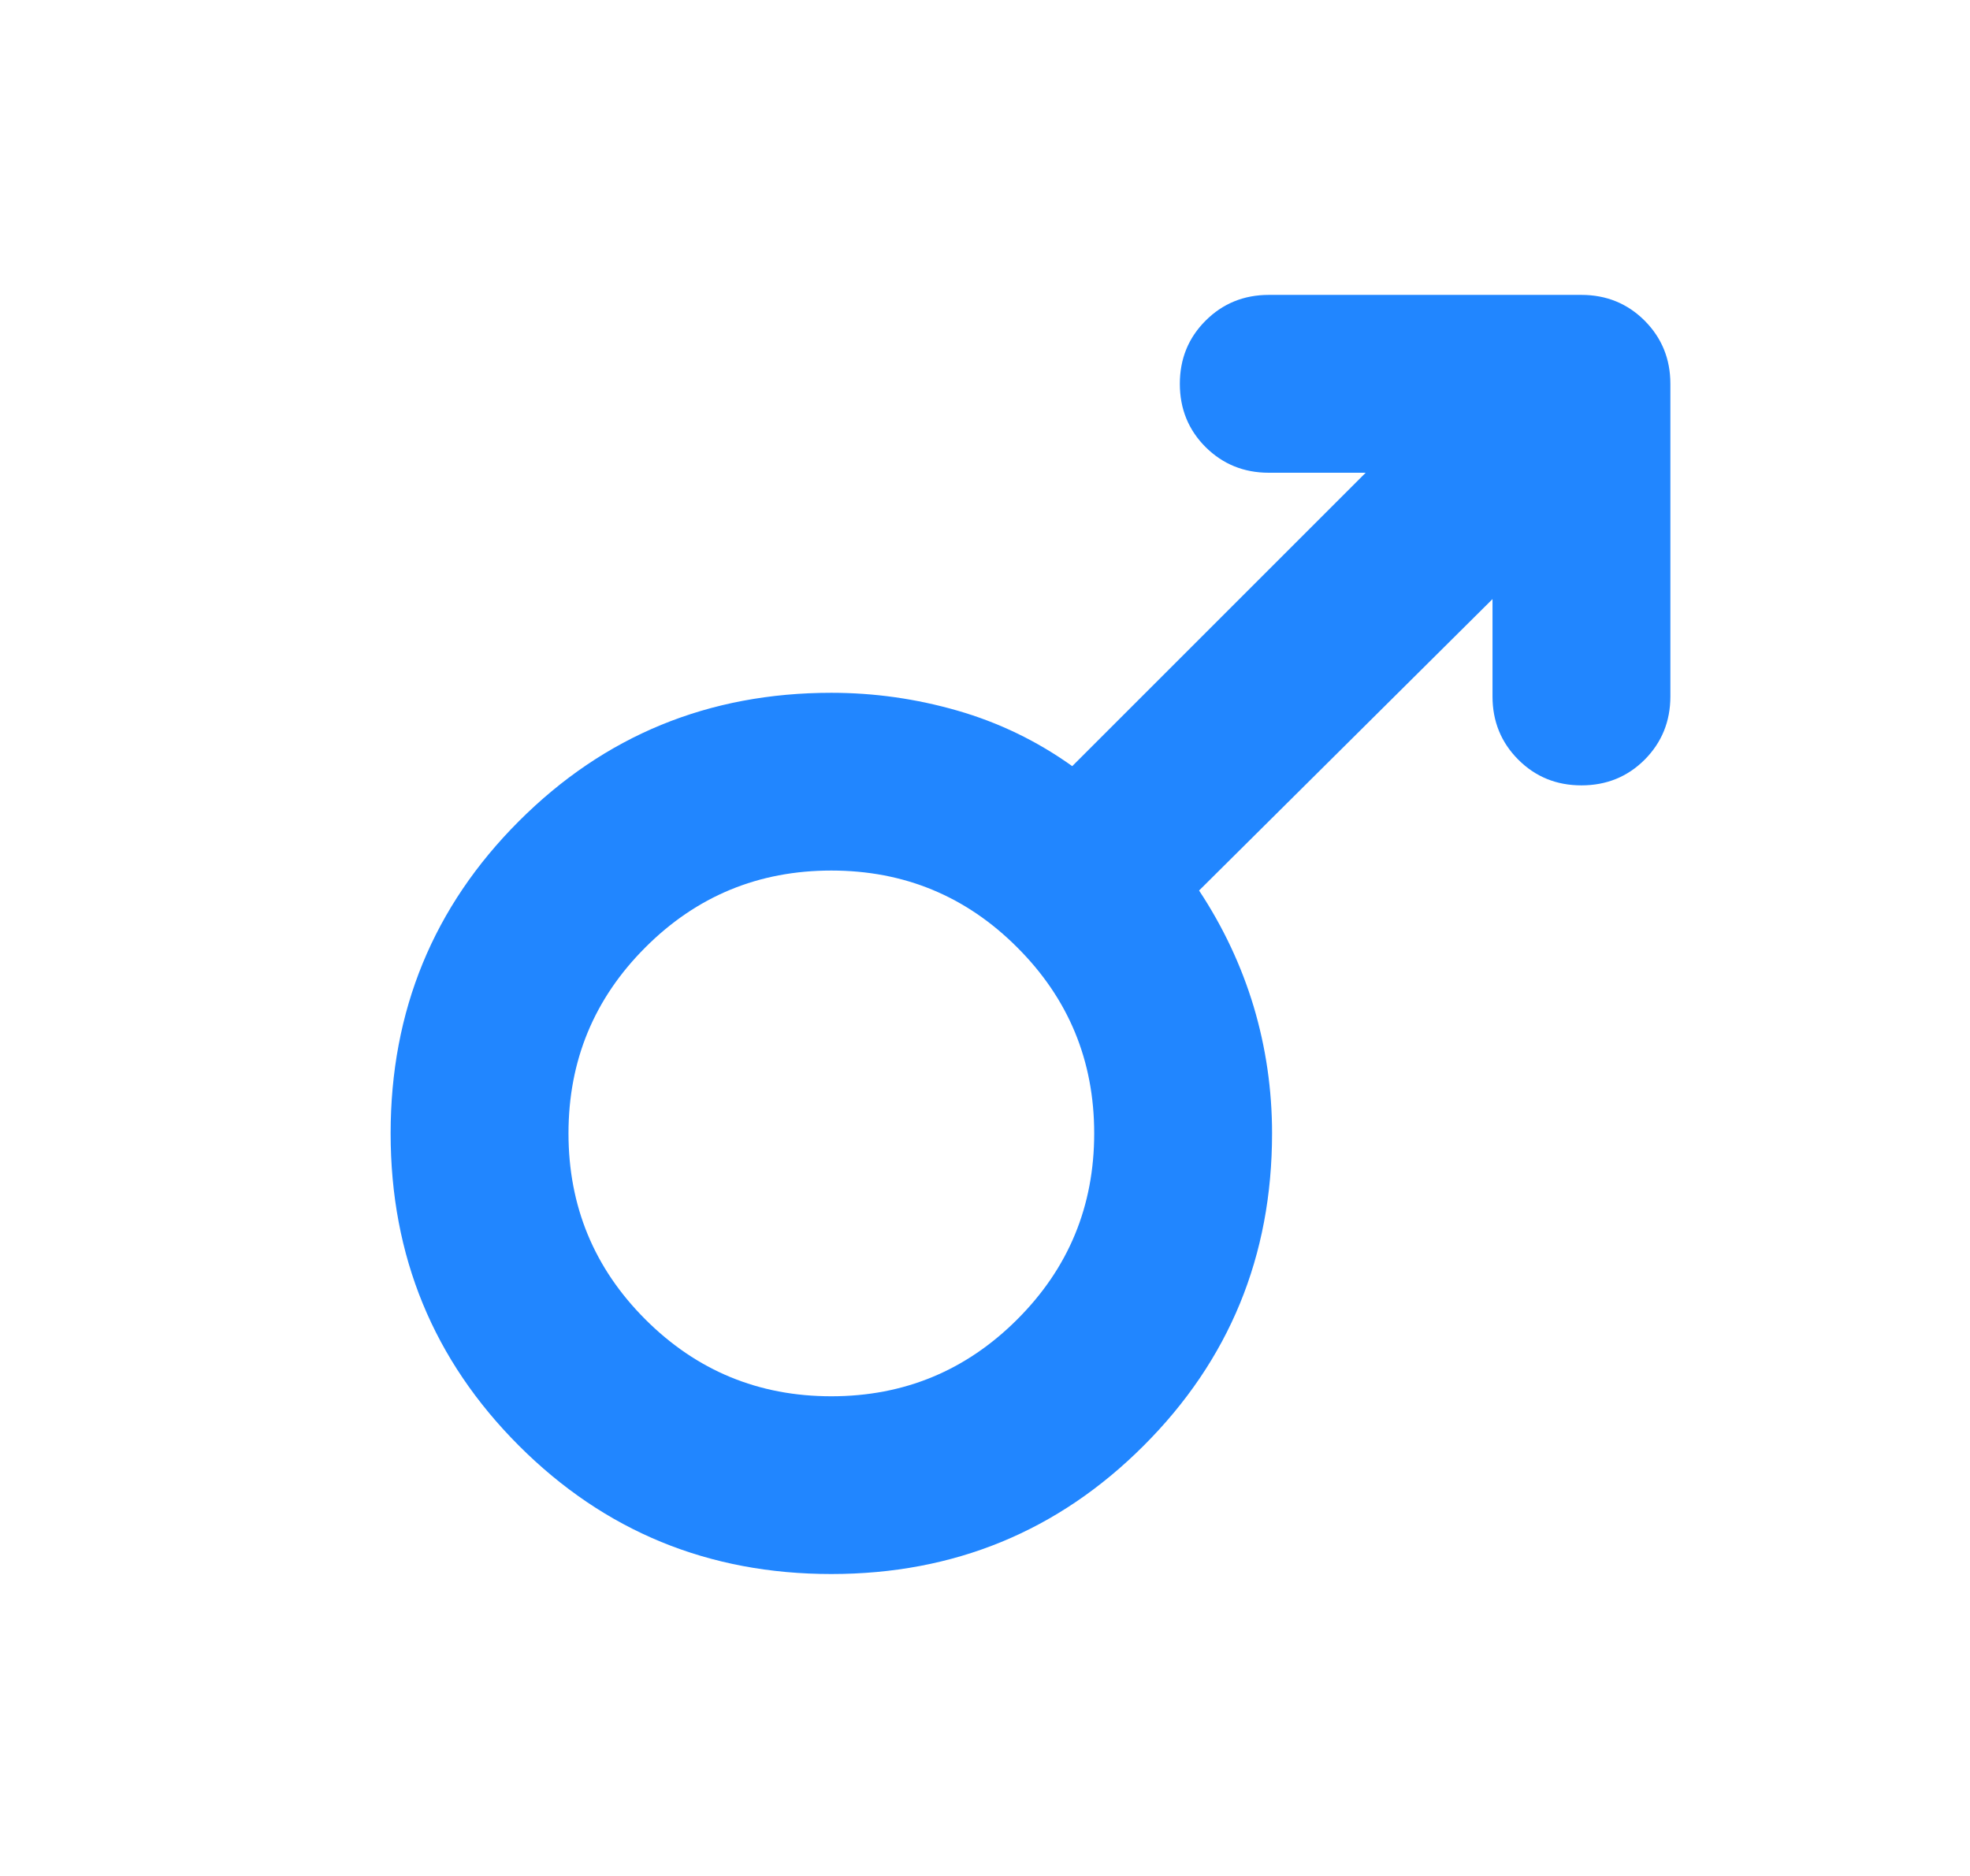 <svg width="21" height="20" viewBox="0 0 21 20" fill="none" xmlns="http://www.w3.org/2000/svg">
<mask id="mask0_495_7805" style="mask-type:alpha" maskUnits="userSpaceOnUse" x="0" y="0" width="21" height="20">
<rect x="0.984" width="20" height="20" fill="#D9D9D9"/>
</mask>
<g mask="url(#mask0_495_7805)">
<path d="M17.806 4.092V7.425C17.806 7.691 17.714 7.916 17.532 8.099C17.349 8.282 17.124 8.373 16.858 8.373C16.592 8.373 16.368 8.282 16.185 8.099C16.002 7.916 15.91 7.691 15.91 7.425V6.387L12.782 9.494C13.039 9.883 13.233 10.296 13.364 10.731C13.494 11.167 13.56 11.618 13.56 12.083C13.56 13.391 13.104 14.501 12.191 15.413C11.279 16.325 10.169 16.781 8.862 16.781C7.554 16.781 6.444 16.325 5.532 15.413C4.62 14.501 4.164 13.391 4.164 12.083C4.164 10.776 4.62 9.666 5.532 8.754C6.444 7.842 7.554 7.386 8.862 7.386C9.317 7.386 9.765 7.449 10.206 7.576C10.647 7.703 11.055 7.9 11.43 8.168L14.558 5.04H13.525C13.259 5.04 13.034 4.948 12.851 4.766C12.668 4.583 12.577 4.358 12.577 4.092C12.577 3.826 12.668 3.602 12.851 3.419C13.034 3.236 13.259 3.144 13.525 3.144H16.858C17.124 3.144 17.349 3.236 17.532 3.419C17.714 3.602 17.806 3.826 17.806 4.092ZM8.862 9.281C8.086 9.281 7.425 9.554 6.879 10.101C6.333 10.647 6.06 11.308 6.06 12.083C6.06 12.859 6.333 13.52 6.879 14.066C7.425 14.612 8.086 14.886 8.862 14.886C9.637 14.886 10.298 14.612 10.844 14.066C11.391 13.52 11.664 12.859 11.664 12.083C11.664 11.308 11.391 10.647 10.844 10.101C10.298 9.554 9.637 9.281 8.862 9.281Z" fill="#2186FF"/>
</g>
</svg>
